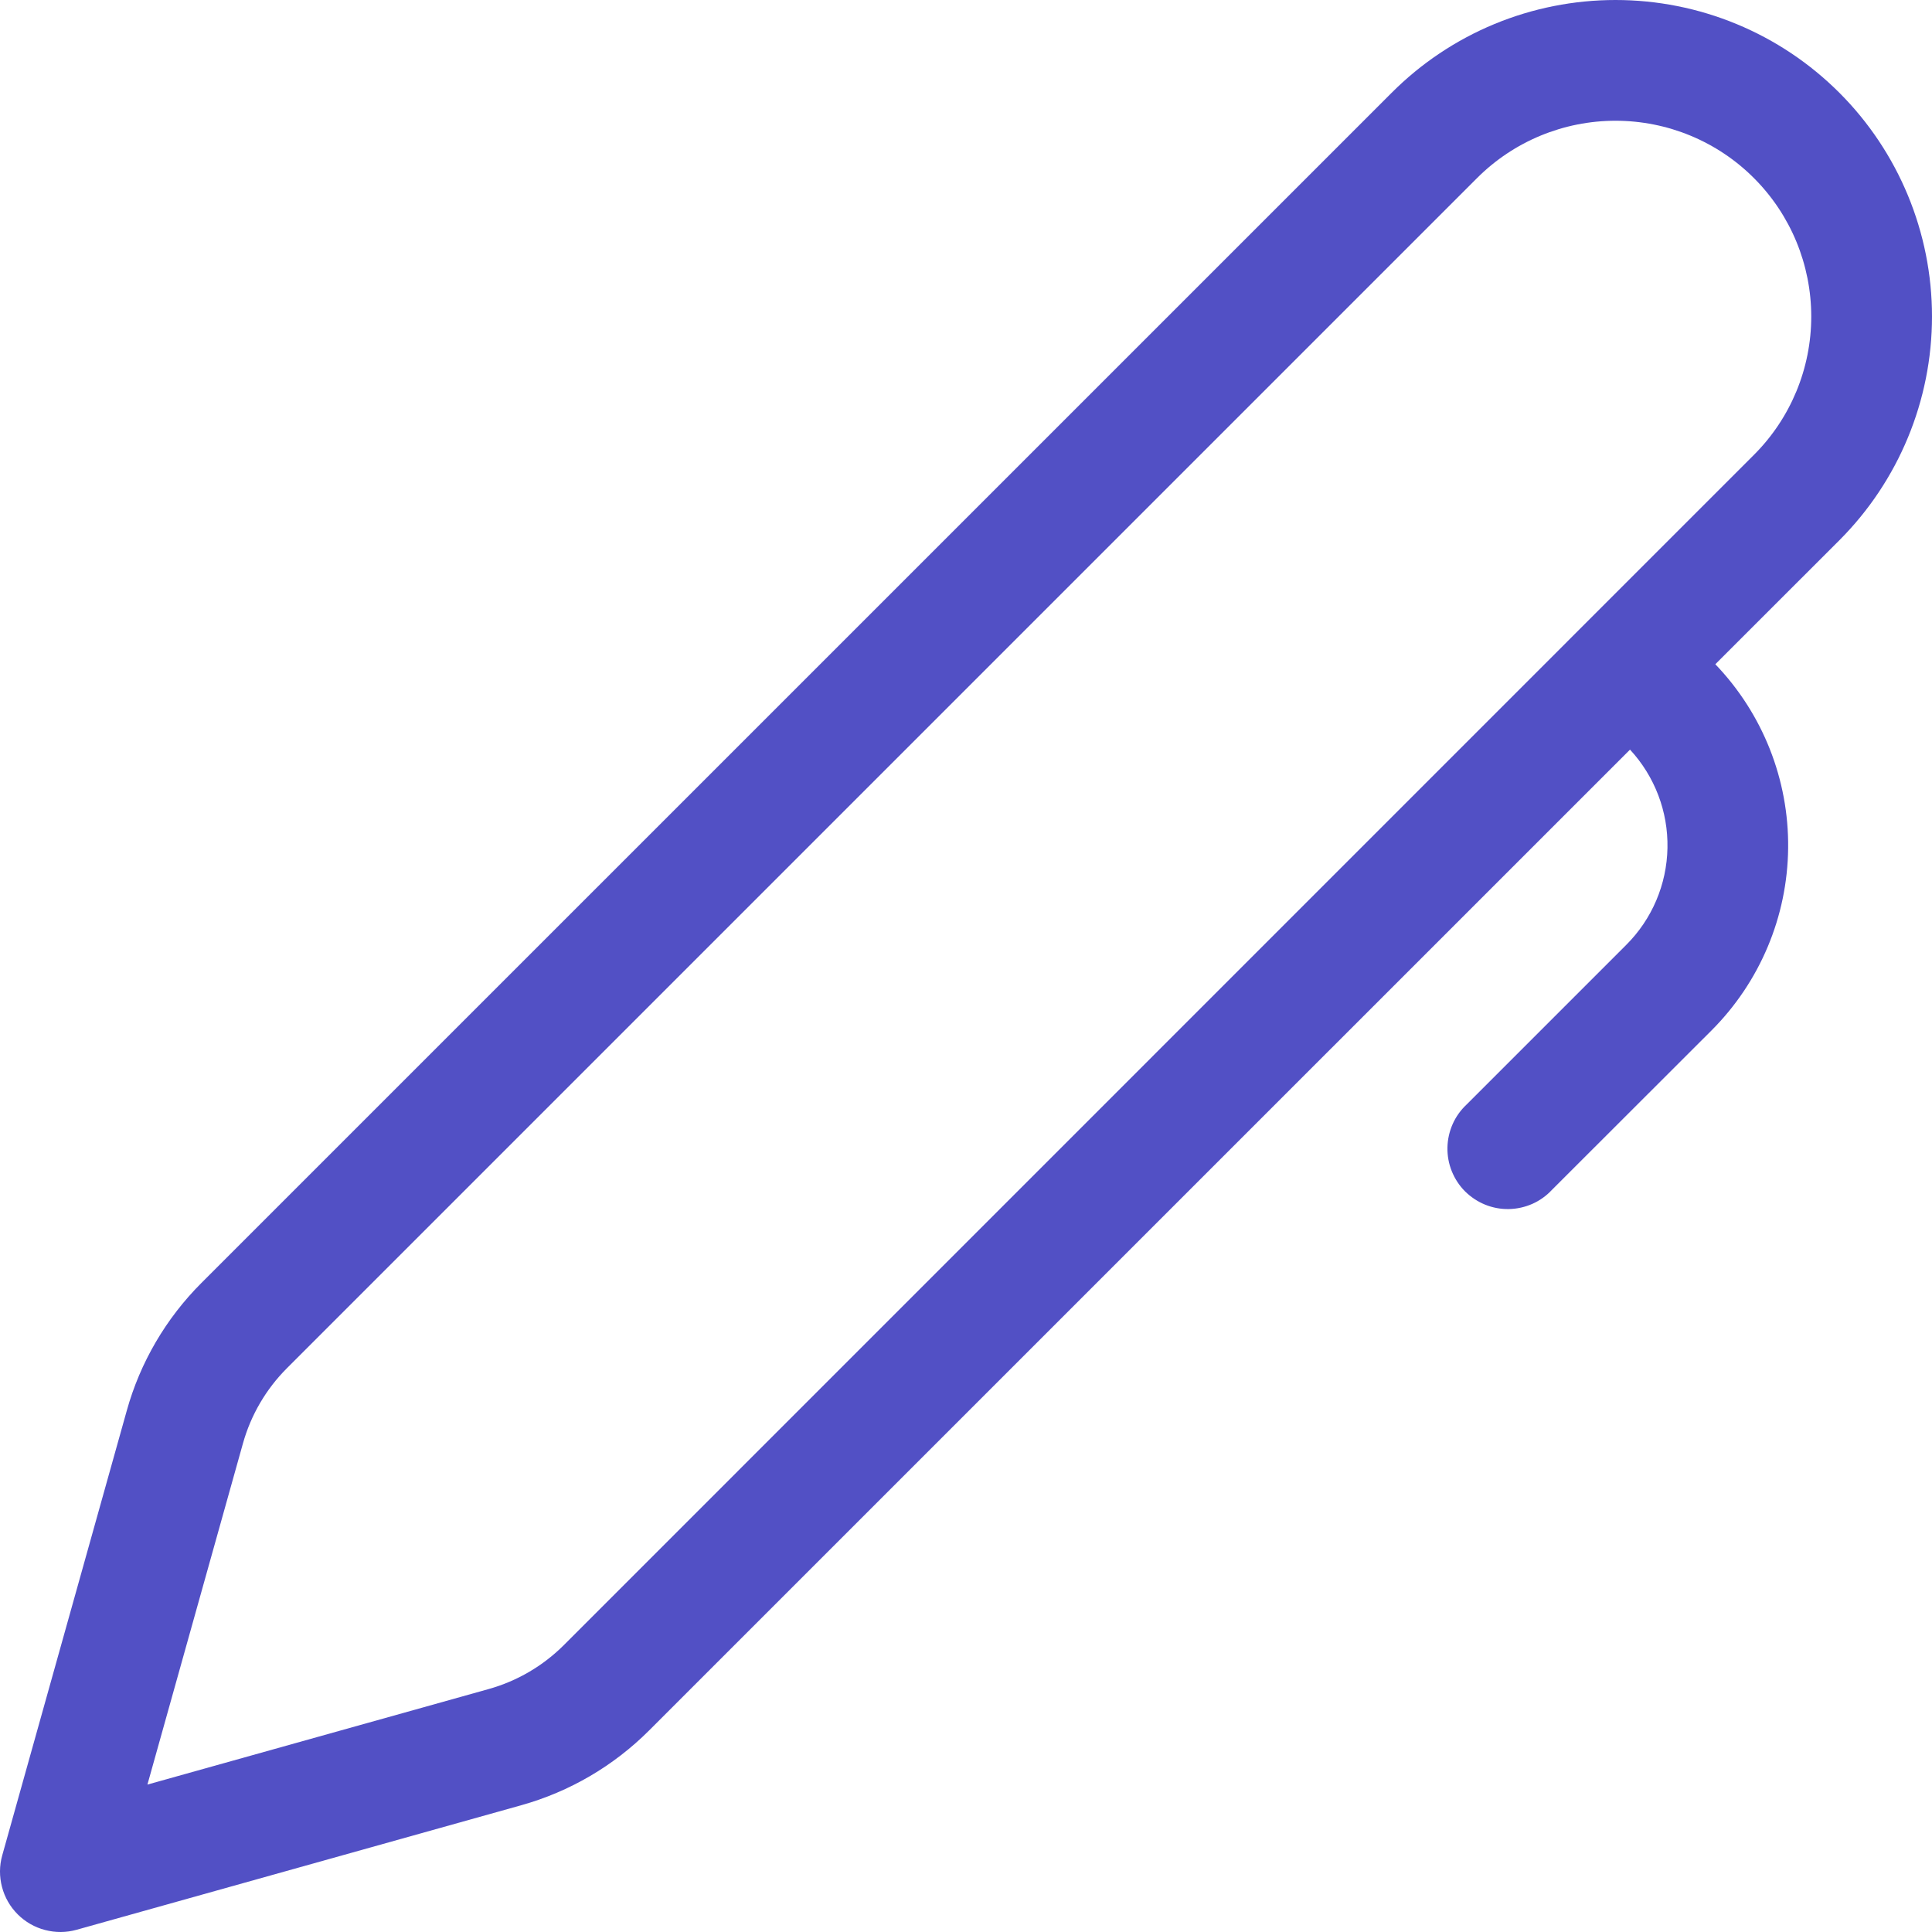 <svg width="26" height="26" viewBox="0 0 26 26" fill="none" xmlns="http://www.w3.org/2000/svg">
<path d="M24.753 1.248C24.357 0.852 23.888 0.538 23.371 0.324C22.854 0.11 22.3 0 21.741 0C21.181 0 20.627 0.11 20.11 0.324C19.594 0.538 19.124 0.852 18.729 1.248L2.71 17.266C2.233 17.743 1.887 18.334 1.706 18.984L0.03 24.969C-0.009 25.108 -0.01 25.254 0.027 25.394C0.063 25.533 0.136 25.66 0.238 25.762C0.34 25.864 0.467 25.937 0.606 25.973C0.746 26.01 0.892 26.009 1.031 25.97L7.015 24.294C7.665 24.112 8.257 23.766 8.734 23.289L21.936 10.088C22.269 10.448 22.45 10.923 22.44 11.412C22.431 11.902 22.232 12.37 21.885 12.716L19.737 14.864C19.657 14.939 19.593 15.028 19.549 15.128C19.505 15.228 19.481 15.335 19.479 15.444C19.477 15.554 19.497 15.662 19.538 15.763C19.579 15.864 19.639 15.956 19.716 16.033C19.794 16.11 19.886 16.171 19.987 16.212C20.088 16.253 20.196 16.273 20.305 16.271C20.415 16.269 20.522 16.245 20.622 16.201C20.721 16.157 20.811 16.093 20.885 16.013L23.034 13.866C23.685 13.214 24.055 12.334 24.064 11.413C24.074 10.492 23.722 9.604 23.084 8.939L24.753 7.271C25.551 6.472 26 5.389 26 4.259C26 3.13 25.551 2.046 24.753 1.248ZM19.878 2.396C20.372 1.902 21.042 1.625 21.741 1.625C22.44 1.625 23.11 1.902 23.604 2.397C24.098 2.891 24.375 3.561 24.375 4.26C24.375 4.958 24.098 5.628 23.603 6.122L7.586 22.141C7.306 22.42 6.959 22.623 6.578 22.73L1.984 24.016L3.27 19.423C3.377 19.042 3.58 18.695 3.859 18.415L19.878 2.396Z" fill="#5250C5"/>
</svg>
